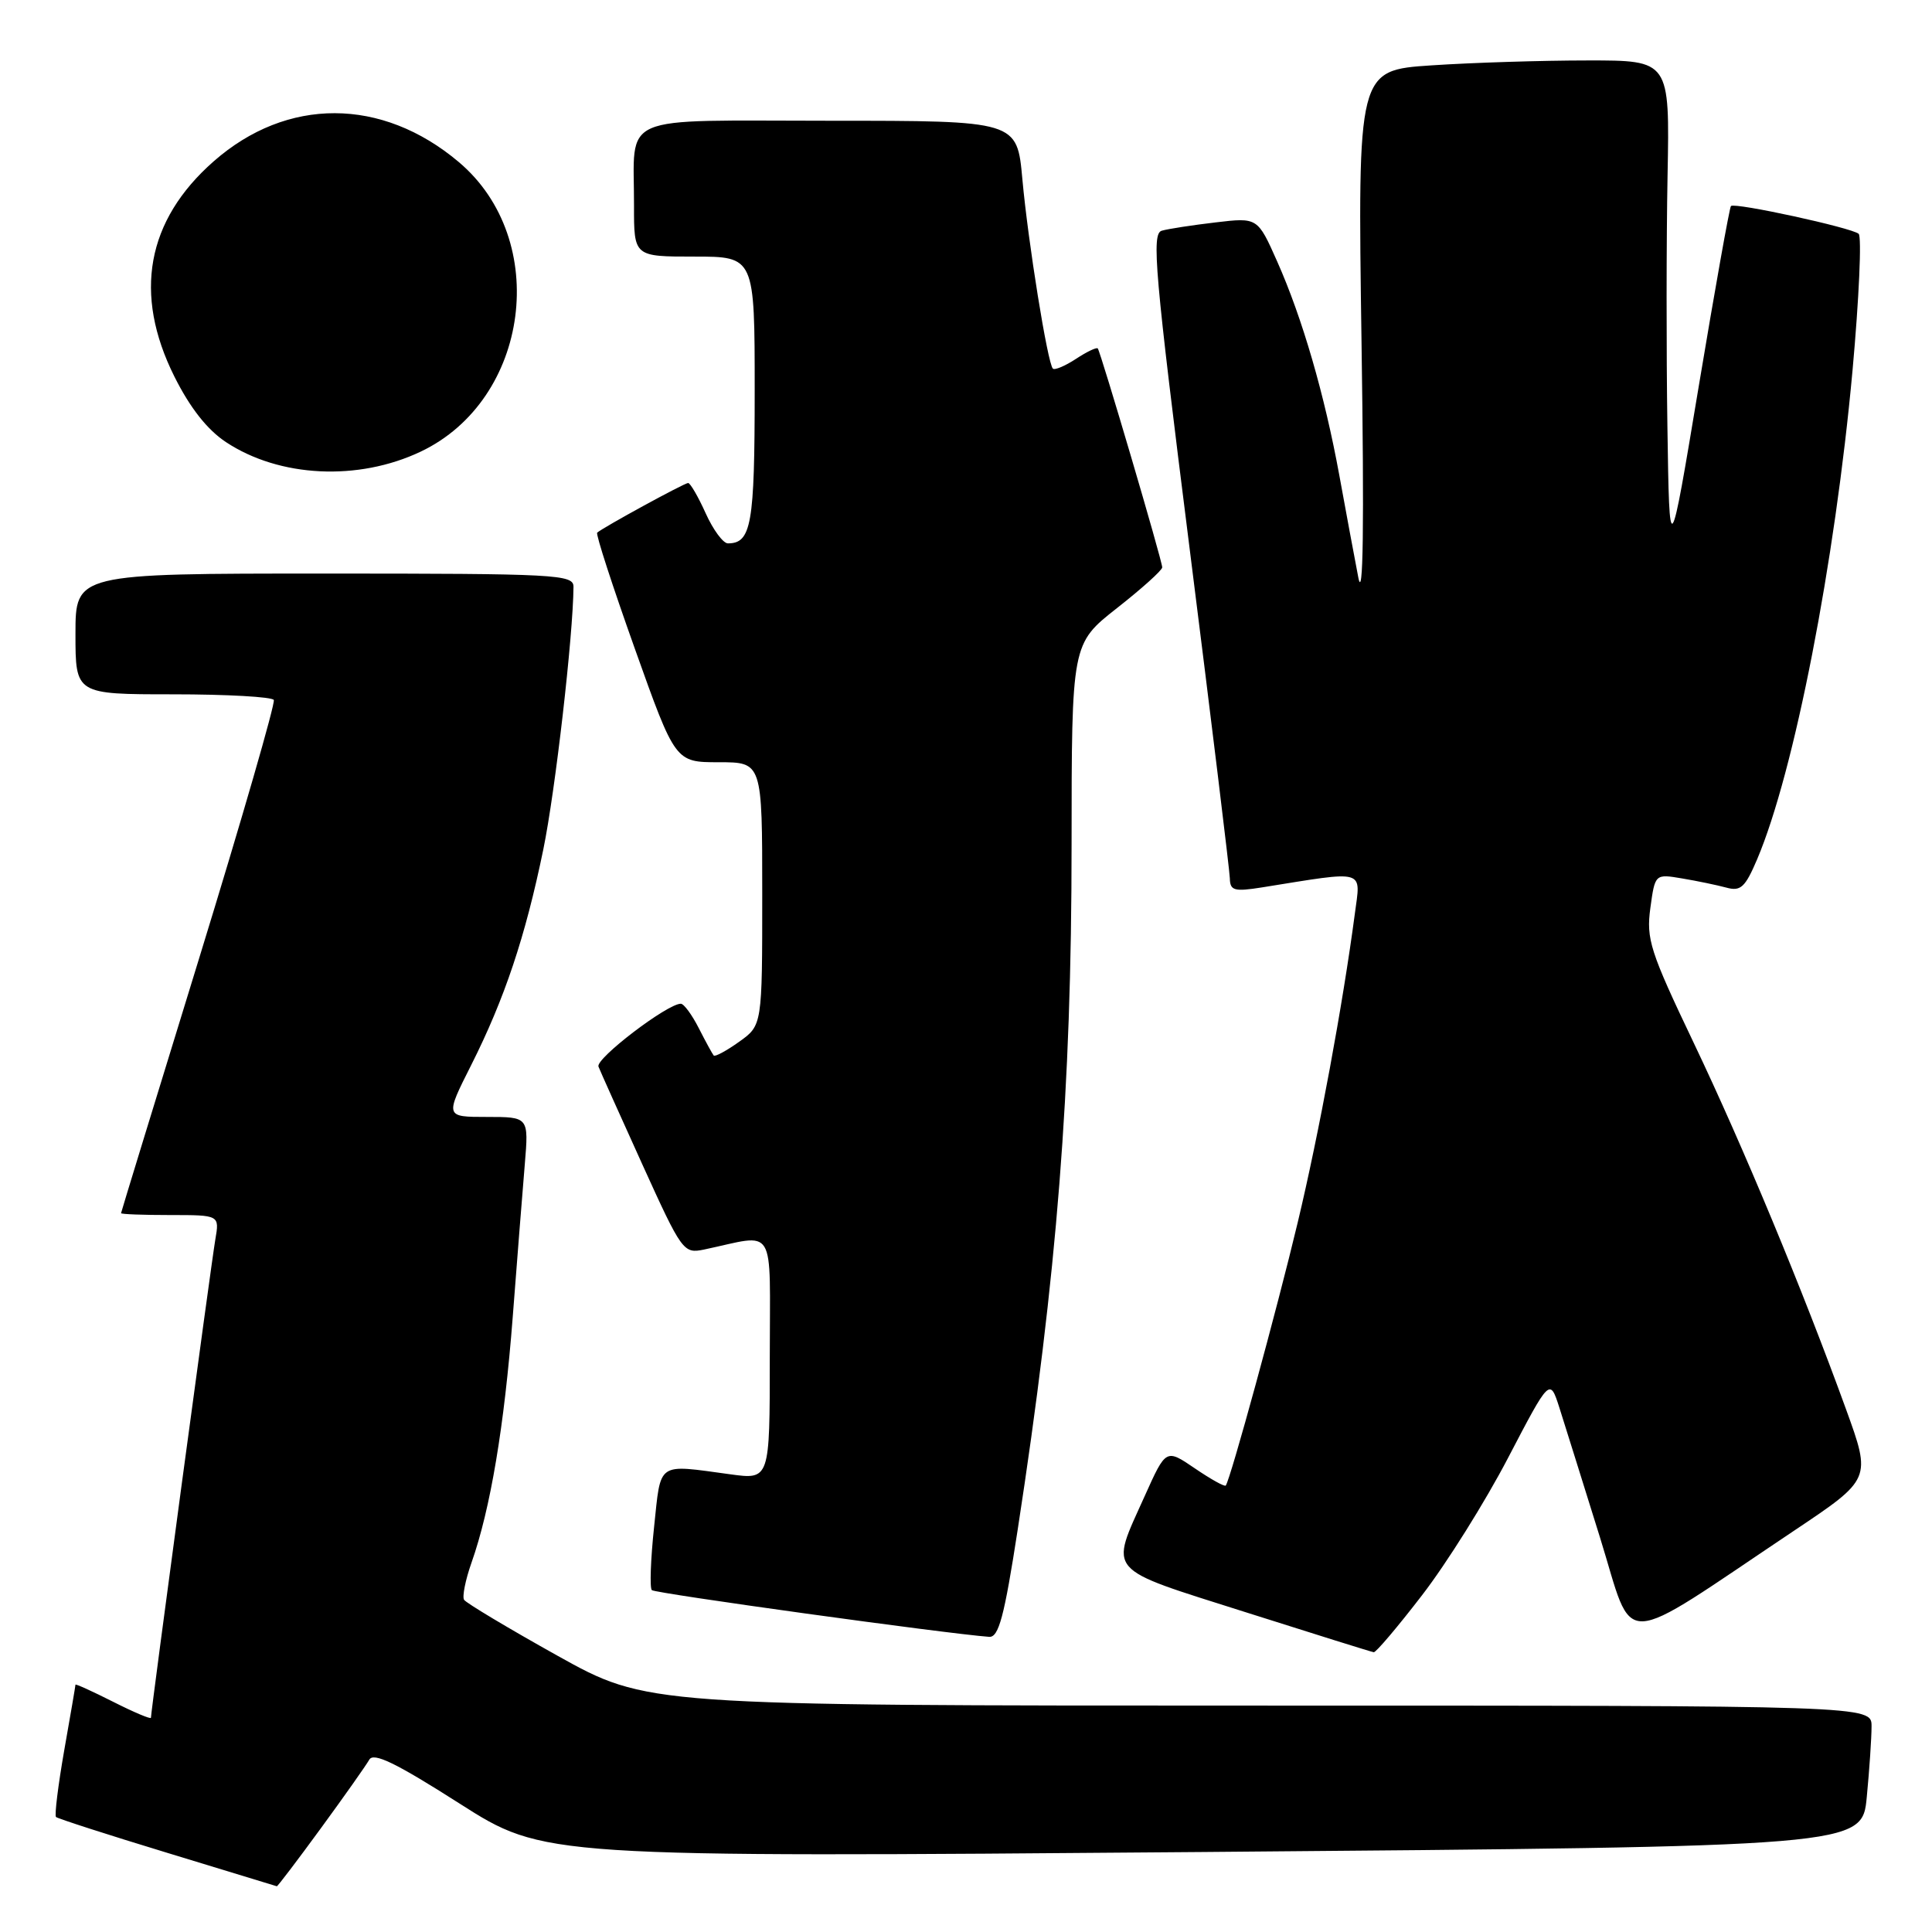 <?xml version="1.0" encoding="UTF-8" standalone="no"?>
<!DOCTYPE svg PUBLIC "-//W3C//DTD SVG 1.1//EN" "http://www.w3.org/Graphics/SVG/1.1/DTD/svg11.dtd" >
<svg xmlns="http://www.w3.org/2000/svg" xmlns:xlink="http://www.w3.org/1999/xlink" version="1.1" viewBox="0 0 256 256">
 <g >
 <path fill="currentColor"
d=" M 42.52 242.25 C 45.63 238.00 48.51 233.91 48.93 233.17 C 49.49 232.16 52.45 233.59 60.88 238.97 C 72.08 246.11 72.08 246.11 159.41 245.40 C 246.74 244.68 246.74 244.68 247.36 238.09 C 247.71 234.47 247.99 230.26 247.99 228.75 C 248.00 226.00 248.00 226.00 166.87 226.00 C 85.74 226.00 85.74 226.00 73.85 219.38 C 67.31 215.73 61.75 212.40 61.49 211.98 C 61.23 211.56 61.67 209.35 62.47 207.08 C 64.99 199.95 66.82 189.00 67.94 174.50 C 68.53 166.80 69.25 157.69 69.54 154.25 C 70.06 148.00 70.06 148.00 64.52 148.00 C 58.97 148.00 58.97 148.00 62.43 141.14 C 66.86 132.34 69.61 124.13 71.99 112.56 C 73.58 104.84 75.95 84.18 75.99 77.75 C 76.00 76.12 73.77 76.00 43.00 76.00 C 10.00 76.00 10.00 76.00 10.00 84.00 C 10.00 92.00 10.00 92.00 22.94 92.00 C 30.06 92.00 36.06 92.34 36.28 92.75 C 36.50 93.16 32.05 108.57 26.38 127.00 C 20.71 145.43 16.05 160.61 16.04 160.75 C 16.02 160.89 18.95 161.00 22.55 161.00 C 29.09 161.00 29.09 161.00 28.53 164.25 C 27.99 167.38 20.00 226.75 20.00 227.61 C 20.00 227.84 17.75 226.89 15.00 225.50 C 12.25 224.11 10.00 223.09 10.00 223.23 C 10.00 223.38 9.33 227.29 8.51 231.93 C 7.70 236.57 7.21 240.54 7.42 240.76 C 7.64 240.97 14.27 243.11 22.16 245.51 C 30.05 247.91 36.58 249.90 36.68 249.94 C 36.78 249.97 39.41 246.51 42.52 242.25 Z  M 188.44 211.36 C 191.68 207.16 196.81 198.97 199.84 193.15 C 205.36 182.58 205.36 182.58 206.63 186.54 C 207.32 188.72 209.74 196.44 212.00 203.70 C 216.65 218.64 213.93 218.74 237.73 202.82 C 247.96 195.98 247.96 195.98 244.61 186.74 C 238.84 170.84 231.02 152.02 224.42 138.17 C 218.64 126.06 218.12 124.43 218.68 120.32 C 219.30 115.79 219.30 115.79 222.90 116.40 C 224.88 116.73 227.51 117.28 228.74 117.61 C 230.65 118.14 231.24 117.59 232.83 113.86 C 237.74 102.29 243.14 74.61 245.47 49.08 C 246.34 39.49 246.70 31.35 246.28 30.98 C 245.34 30.17 229.86 26.80 229.36 27.30 C 229.17 27.50 227.26 38.20 225.11 51.08 C 221.21 74.50 221.21 74.50 220.94 56.50 C 220.79 46.60 220.80 31.64 220.96 23.25 C 221.25 8.00 221.25 8.00 210.37 8.01 C 204.39 8.01 195.09 8.30 189.70 8.66 C 179.89 9.31 179.89 9.31 180.41 45.40 C 180.77 69.80 180.63 79.88 179.98 76.50 C 179.45 73.75 178.32 67.67 177.47 63.00 C 175.51 52.28 172.57 42.16 169.24 34.66 C 166.64 28.81 166.64 28.81 161.07 29.47 C 158.01 29.83 154.80 30.32 153.94 30.57 C 152.56 30.96 153.00 35.99 157.64 72.76 C 160.54 95.72 162.93 115.35 162.96 116.38 C 162.99 118.02 163.53 118.17 167.25 117.58 C 181.17 115.35 180.31 115.10 179.52 121.10 C 177.94 133.04 174.78 150.17 171.95 162.00 C 169.22 173.45 163.04 196.03 162.42 196.84 C 162.27 197.03 160.43 196.00 158.33 194.57 C 154.50 191.96 154.50 191.96 151.70 198.19 C 147.04 208.57 146.25 207.65 165.00 213.61 C 174.07 216.49 181.74 218.89 182.03 218.93 C 182.32 218.97 185.21 215.56 188.44 211.36 Z  M 134.84 202.75 C 140.07 168.80 141.99 144.50 141.99 111.90 C 142.00 85.30 142.00 85.30 148.00 80.58 C 151.30 77.99 154.00 75.56 154.00 75.18 C 154.01 74.34 145.84 46.63 145.46 46.17 C 145.30 45.99 144.00 46.61 142.56 47.56 C 141.12 48.50 139.75 49.08 139.51 48.84 C 138.81 48.15 136.23 32.11 135.47 23.75 C 134.77 16.00 134.77 16.00 110.00 16.00 C 81.46 16.00 84.04 14.88 84.01 27.25 C 84.00 34.00 84.00 34.00 92.00 34.00 C 100.00 34.00 100.00 34.00 100.00 51.80 C 100.00 69.48 99.56 72.00 96.45 72.00 C 95.82 72.00 94.49 70.20 93.50 68.00 C 92.51 65.80 91.46 64.00 91.18 64.00 C 90.68 64.00 79.90 69.89 79.13 70.58 C 78.92 70.77 81.17 77.68 84.12 85.96 C 89.48 101.00 89.48 101.00 95.24 101.00 C 101.00 101.00 101.00 101.00 101.00 118.43 C 101.00 135.86 101.00 135.86 97.94 138.04 C 96.26 139.24 94.74 140.06 94.57 139.86 C 94.40 139.66 93.51 138.04 92.60 136.25 C 91.69 134.46 90.62 133.00 90.21 133.00 C 88.42 133.00 78.89 140.27 79.30 141.33 C 79.55 141.97 82.18 147.82 85.13 154.33 C 90.34 165.81 90.57 166.13 93.25 165.58 C 103.01 163.53 102.00 161.87 102.00 179.91 C 102.00 196.07 102.00 196.07 96.75 195.35 C 86.94 194.02 87.60 193.57 86.67 202.33 C 86.21 206.64 86.08 210.41 86.37 210.70 C 86.80 211.13 125.38 216.47 131.07 216.89 C 132.33 216.98 133.07 214.23 134.84 202.75 Z  M 55.75 59.84 C 70.21 52.97 73.00 31.77 60.79 21.47 C 50.60 12.87 38.01 12.84 28.30 21.39 C 19.41 29.21 17.64 38.95 23.11 49.90 C 25.18 54.04 27.46 56.94 29.94 58.58 C 37.03 63.27 47.46 63.78 55.75 59.84 Z "/>
</g>
</svg>